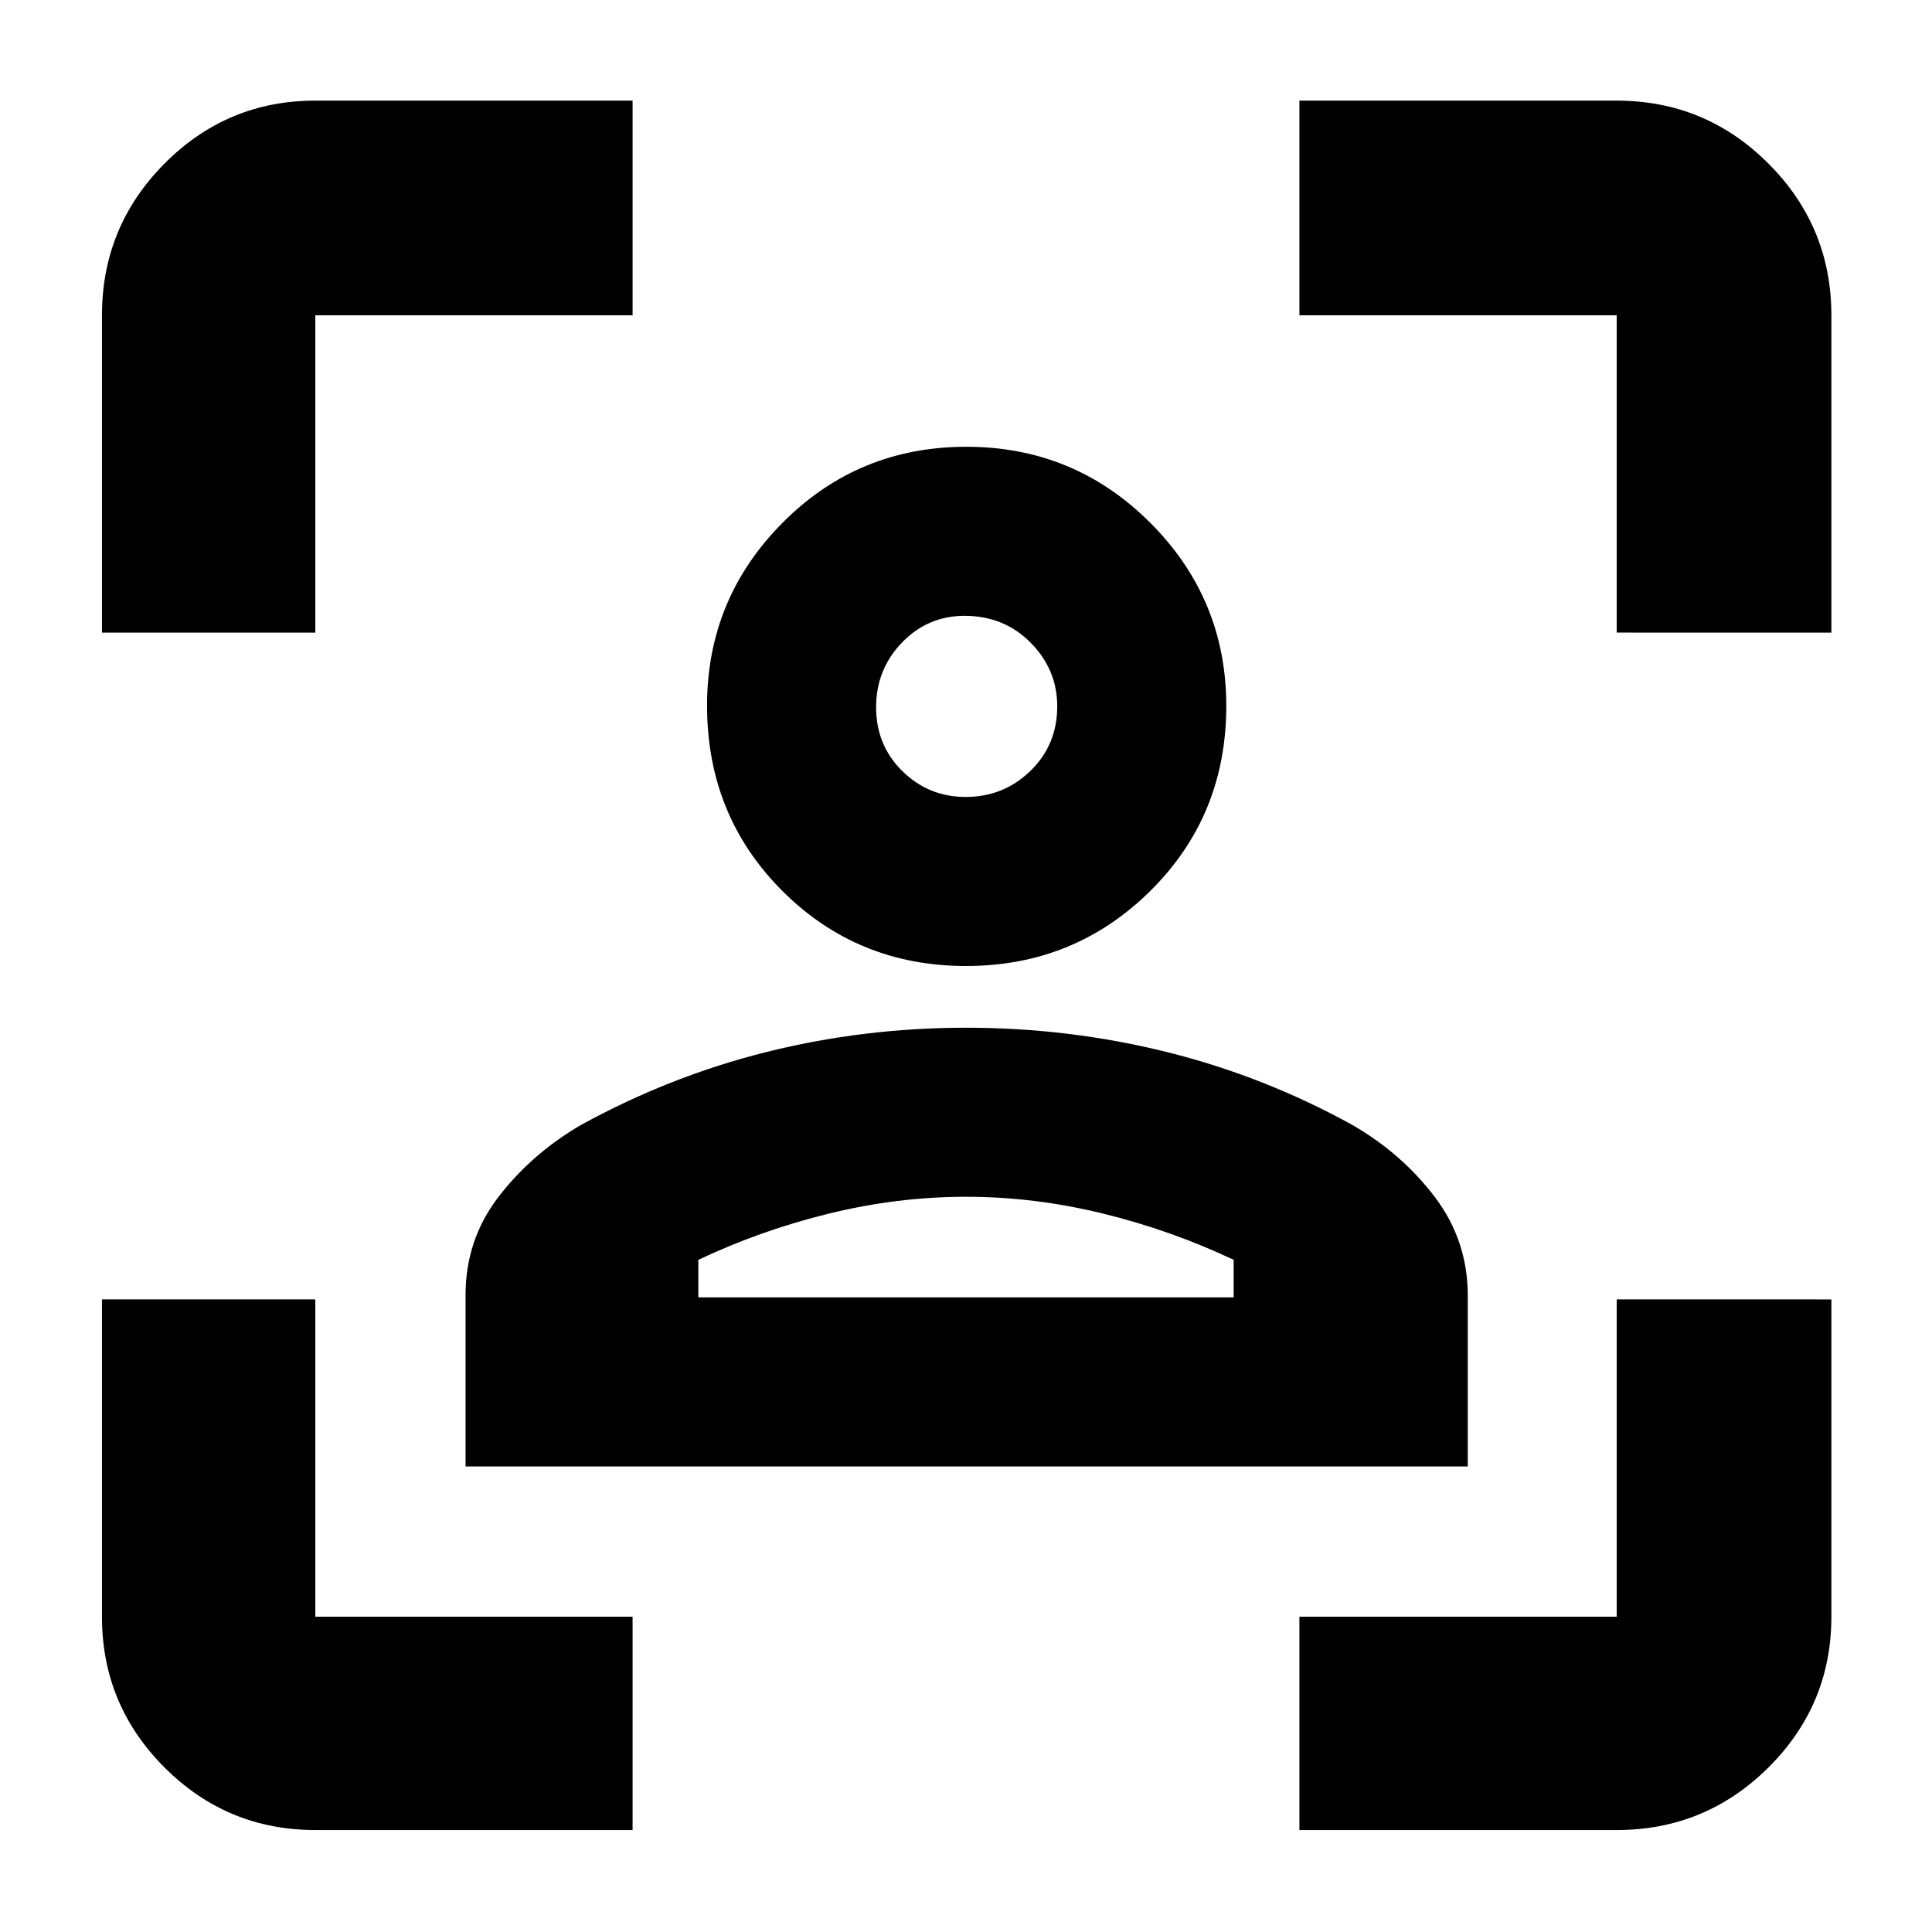 <svg xmlns="http://www.w3.org/2000/svg" height="40" viewBox="0 -960 960 960" width="40"><path d="M480.01-480q-54.01 0-91.34-37.39-37.34-37.38-37.34-91.98 0-53.13 37.52-90.88Q426.36-738 480.16-738q53.67 0 91.42 37.8 37.75 37.79 37.75 90.93 0 54.6-37.72 91.94Q533.9-480 480.01-480Zm-.24-84q18.9 0 32.23-12.93 13.33-12.93 13.33-32.04 0-18.36-13.23-31.7Q498.87-654 479.27-654q-18.27 0-31.1 13.3-12.84 13.31-12.84 32.17t13.06 31.7Q461.45-564 479.77-564ZM231.33-231.33v-85.11q0-27.51 16.36-48.83 16.36-21.31 40.76-35.62 44.4-24.39 92.58-36.42 48.18-12.02 99.07-12.02 50.9 0 99.36 12T672-401q24.56 14.17 40.95 35.79 16.38 21.62 16.38 49.02v84.86h-498Zm248.67-134q-33.99 0-68 8.33-34 8.33-65 23v18.67h266V-334q-31-14.67-65-23-34.01-8.33-68-8.33Zm0-244Zm0 294h133-266 133ZM156.67-50.67q-43.83 0-74.92-31.08-31.08-31.09-31.08-74.92v-157.66h106v157.66h157.66v106H156.67Zm-106-595v-157.66q0-44.1 31.08-75.39Q112.84-910 156.67-910h157.66v106.67H156.67v157.66h-106Zm595 595v-106h157.66v-157.66H910v157.66q0 43.83-31.28 74.92-31.29 31.08-75.39 31.08H645.67Zm157.66-595v-157.66H645.67V-910h157.66q44.1 0 75.39 31.28Q910-847.43 910-803.33v157.66H803.33Z"/></svg>